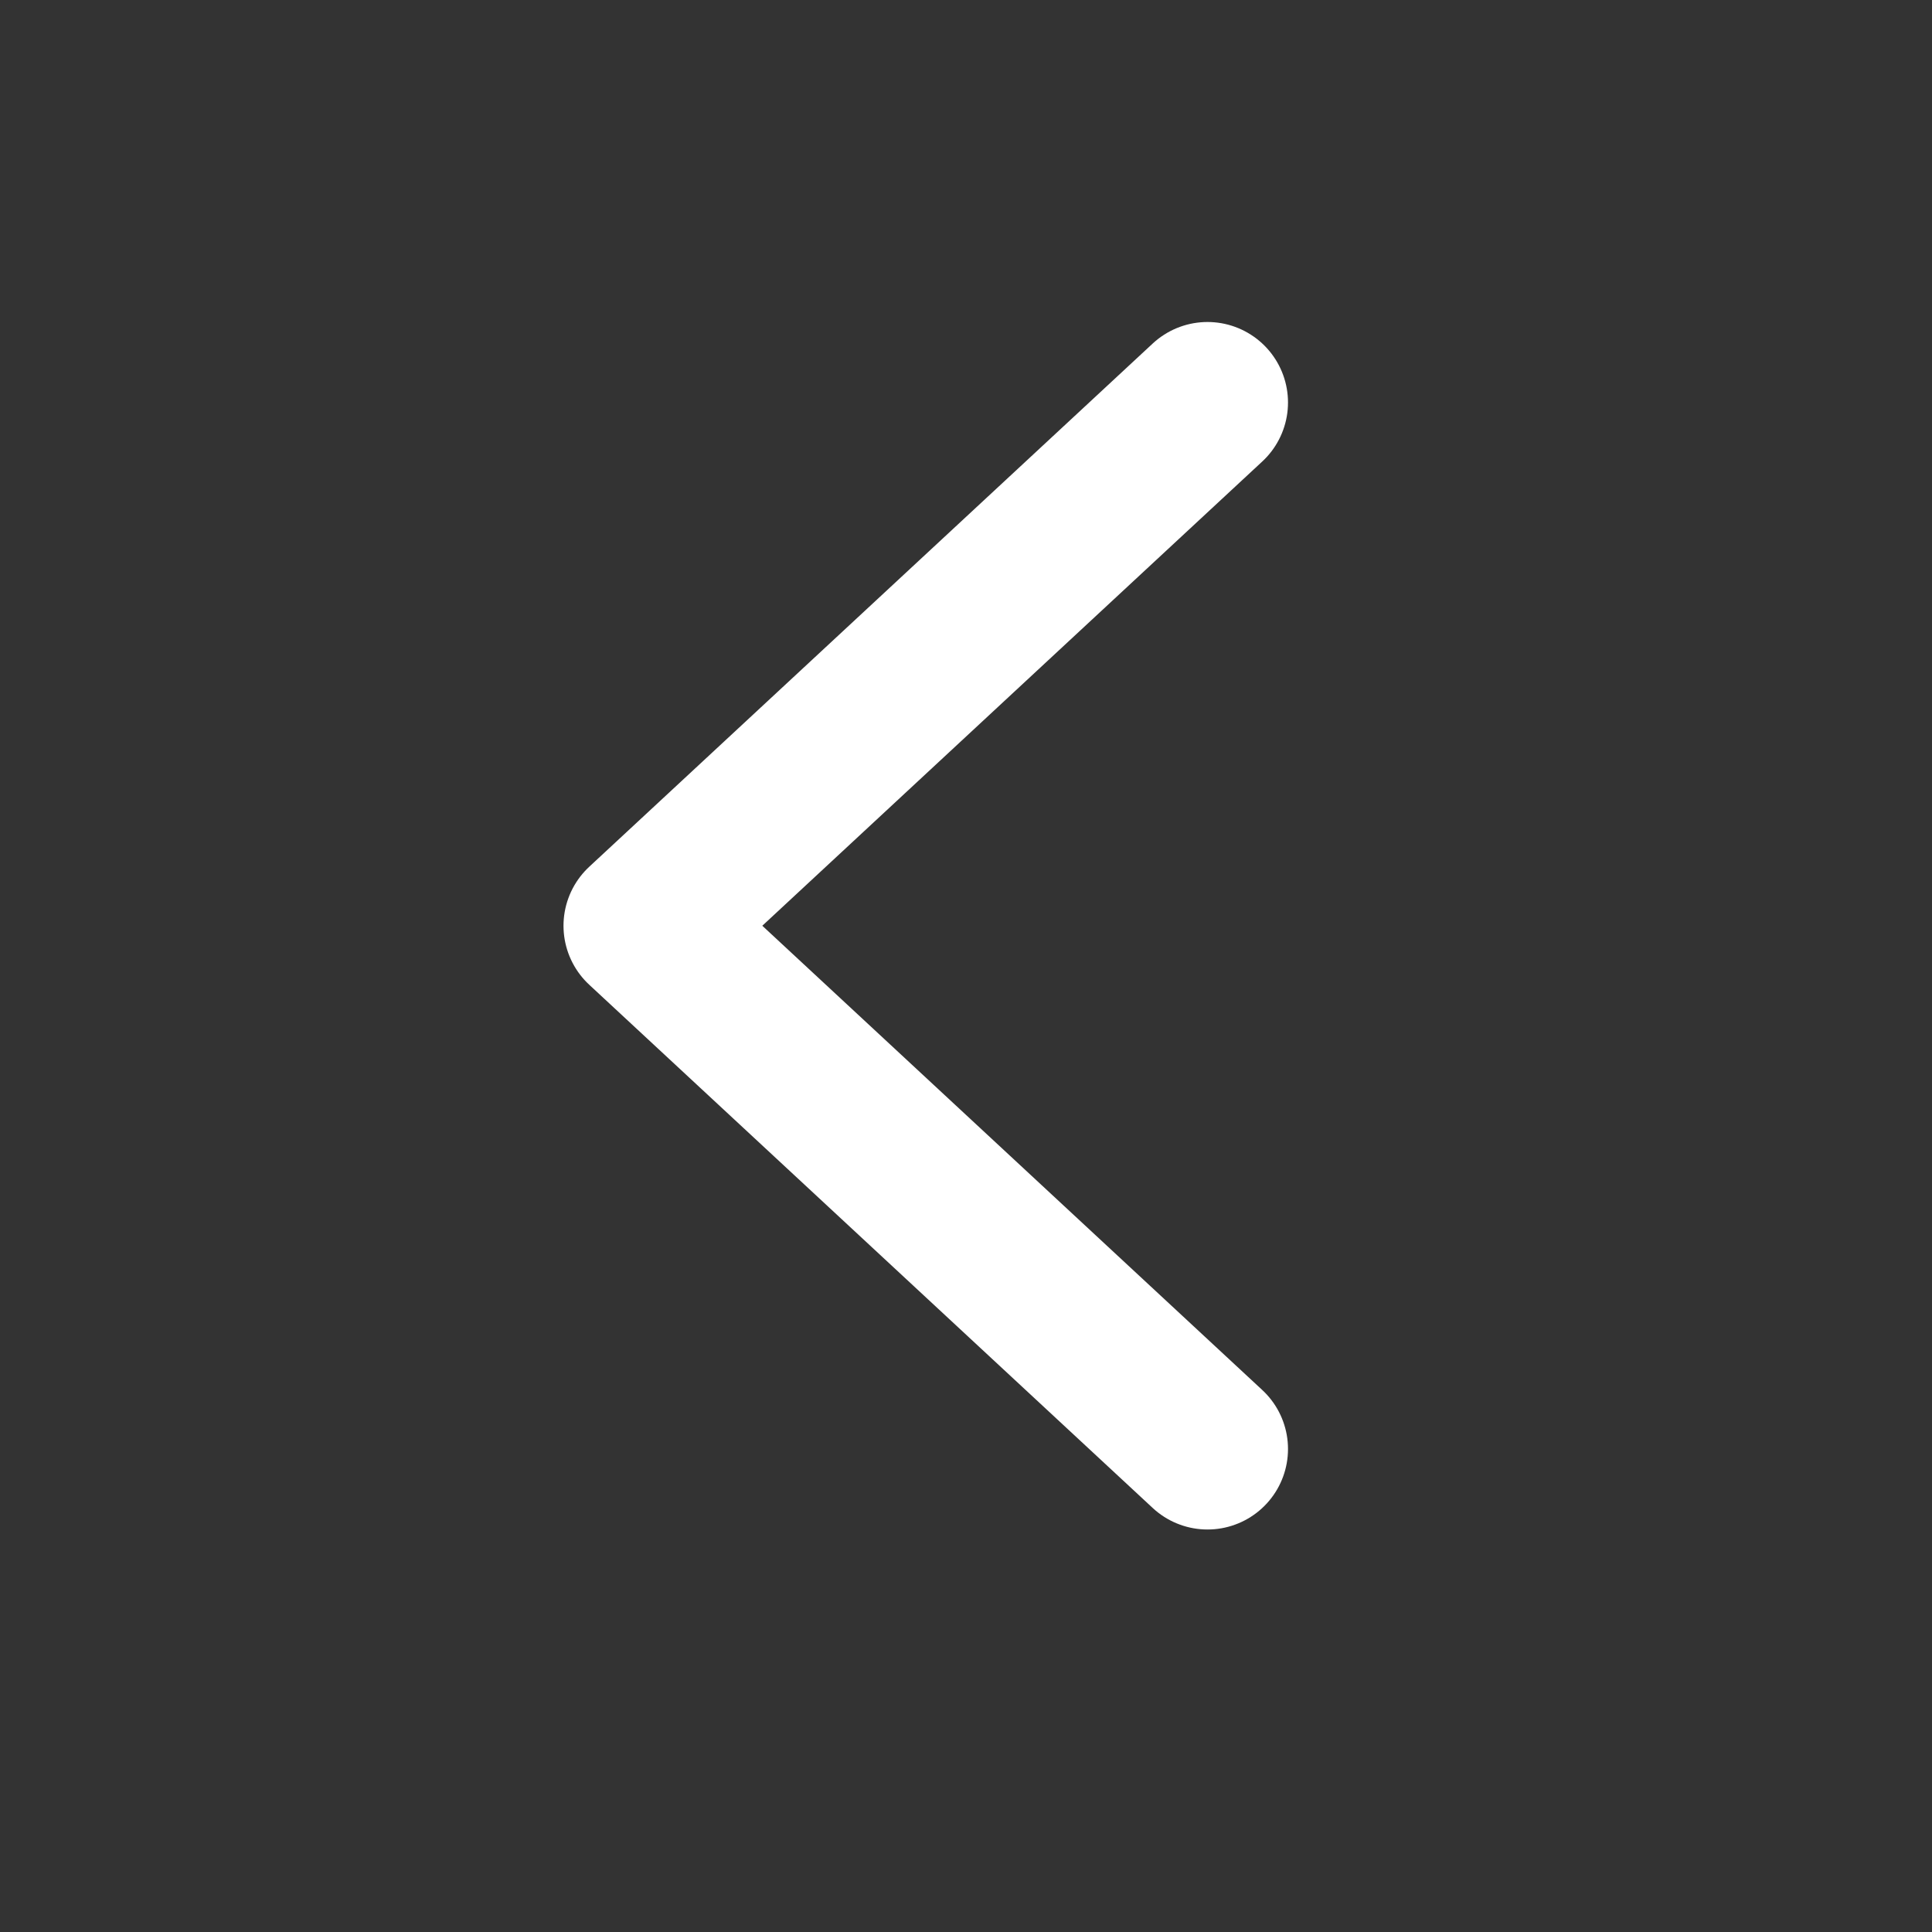 <svg width="24" height="24" viewBox="0 0 24 24" fill="none" xmlns="http://www.w3.org/2000/svg">
<rect x="0" y="0" width="24" height="24" fill="#333333" stroke="none"/>
<g clip-path="url(#clip0_2645_2646)">
<path d="M15 5L8 11.5L15 18" stroke="white" stroke-width="2" stroke-linecap="round" stroke-linejoin="round"/>
</g>
<defs>
<clipPath id="clip0_2645_2646">
<rect width="24" height="24" fill="white"/>
</clipPath>
</defs>
</svg>
